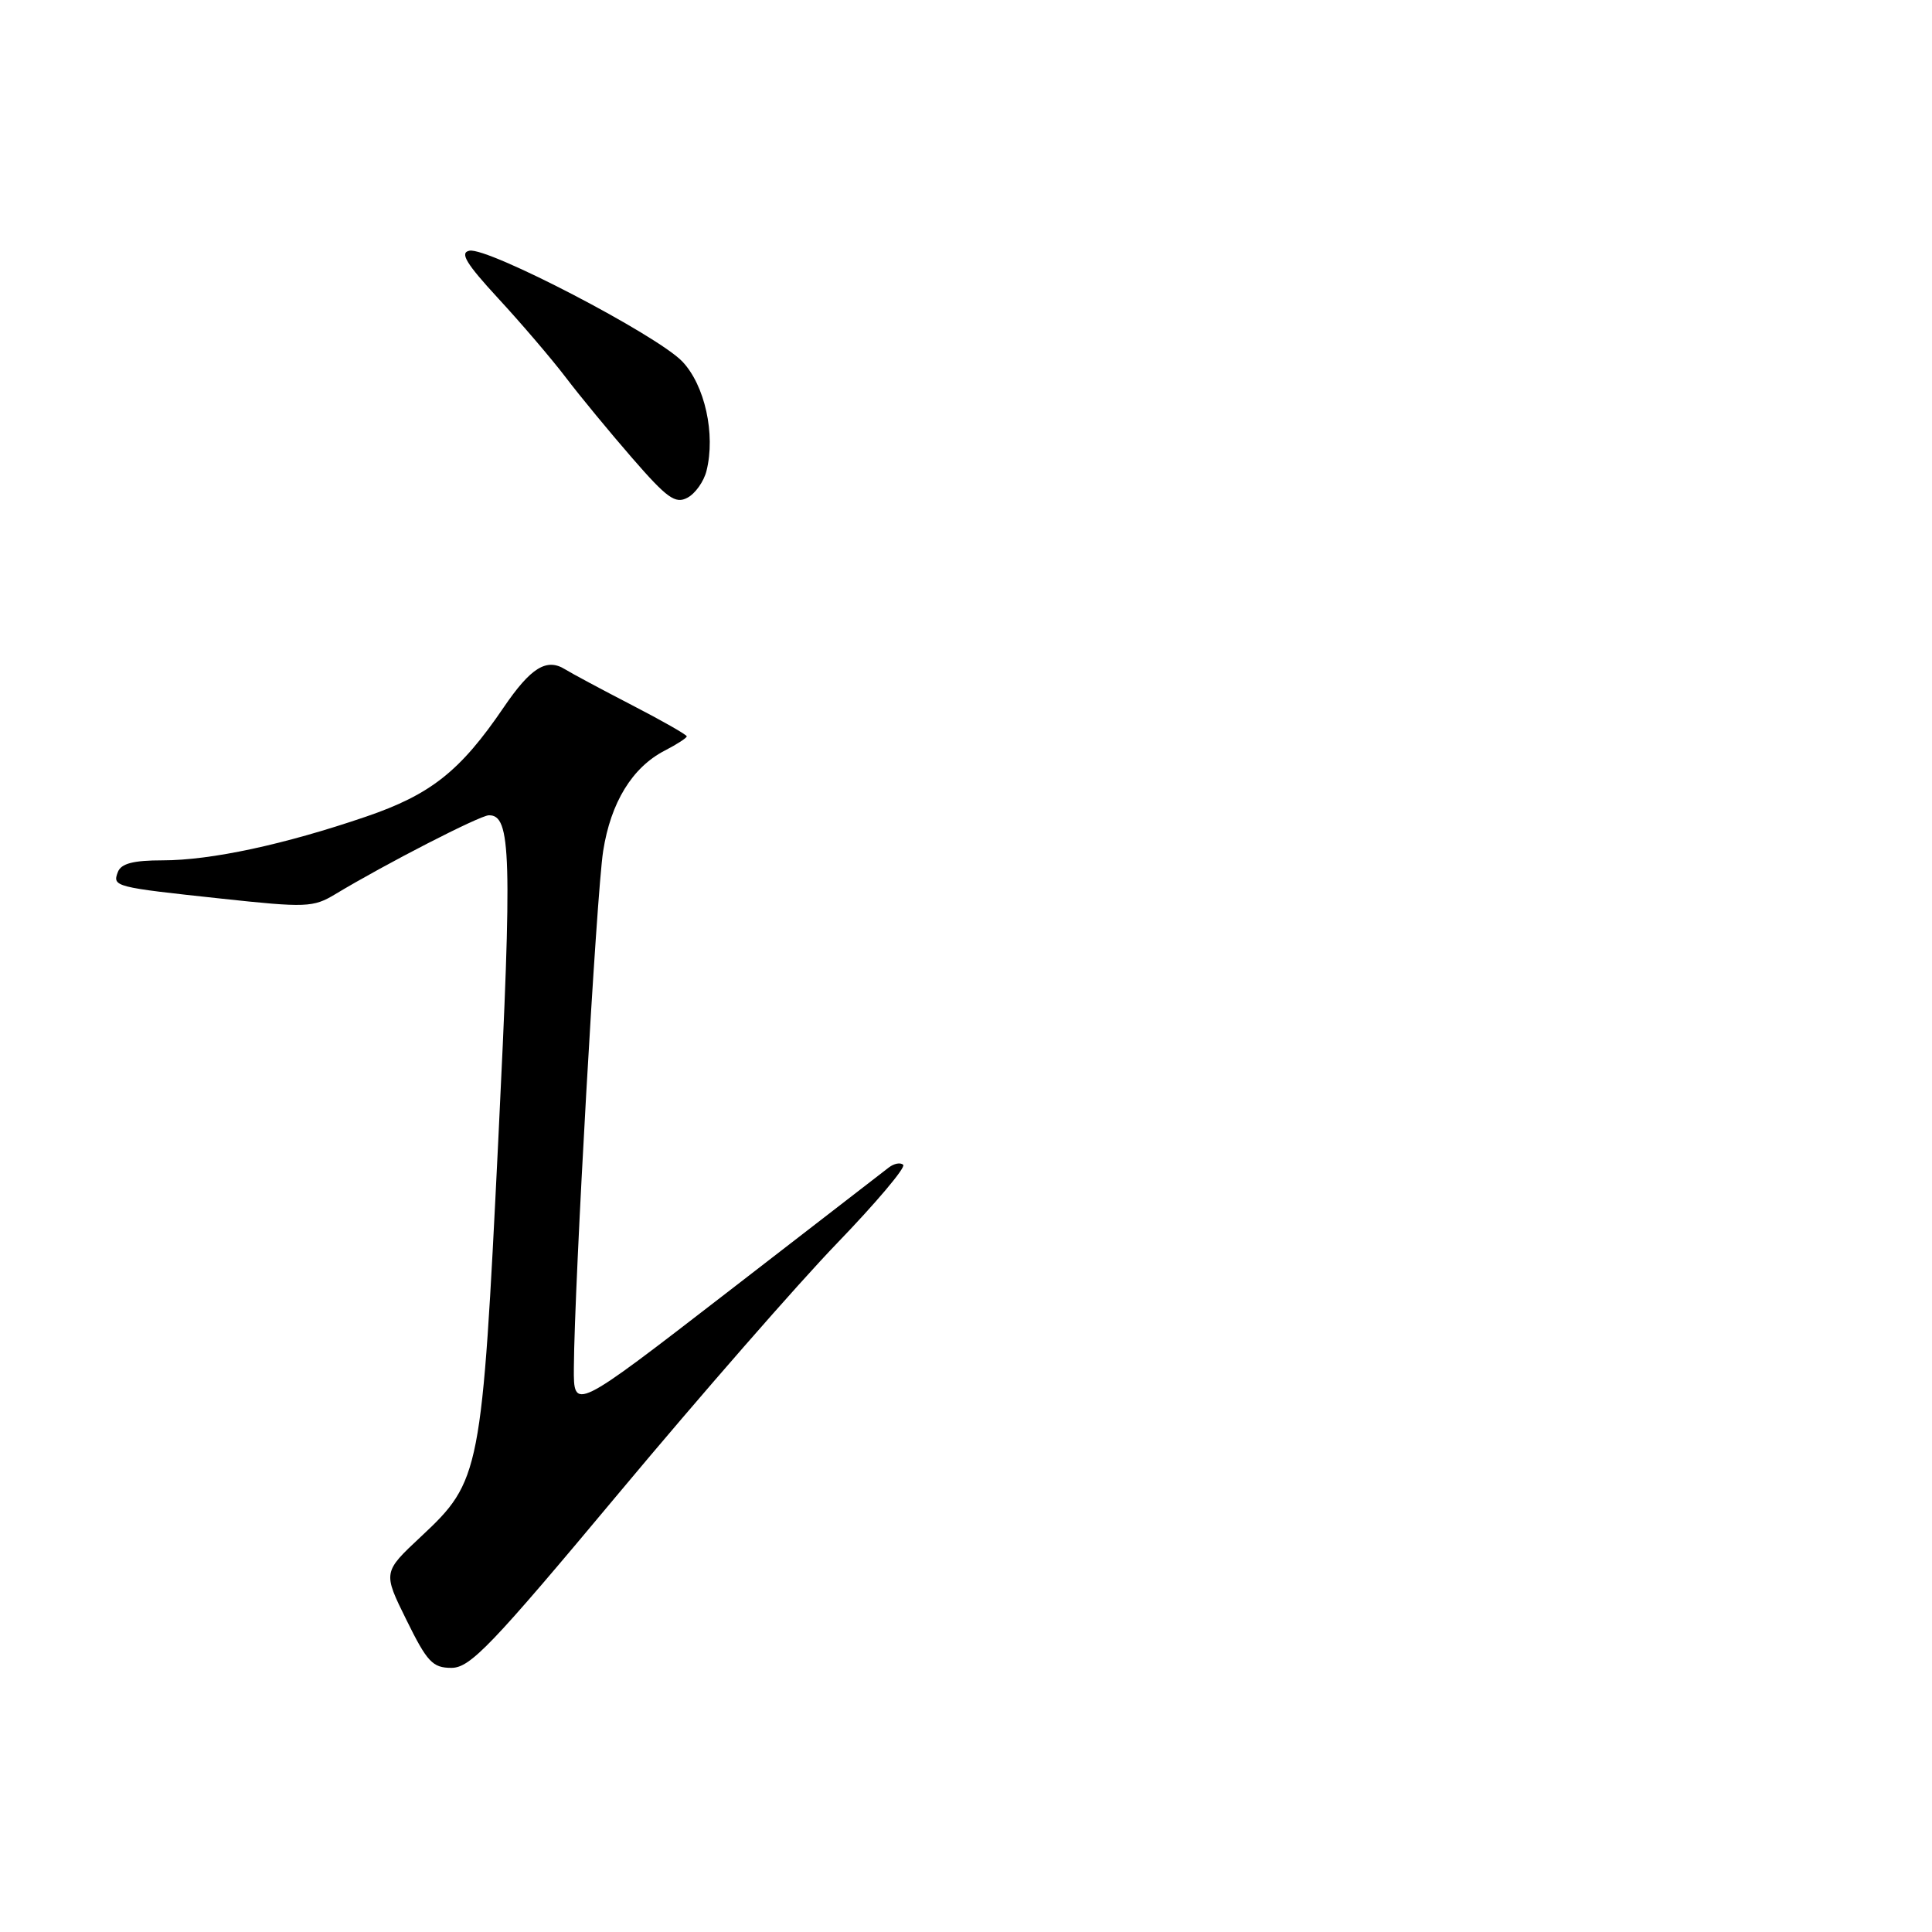 <?xml version="1.0" encoding="UTF-8" standalone="no"?>
<!DOCTYPE svg PUBLIC "-//W3C//DTD SVG 1.1//EN" "http://www.w3.org/Graphics/SVG/1.1/DTD/svg11.dtd" >
<svg xmlns="http://www.w3.org/2000/svg" xmlns:xlink="http://www.w3.org/1999/xlink" version="1.1" viewBox="0 0 256 256">
 <g >
 <path fill="currentColor"
d=" M 82.08 197.75 C 92.76 184.96 105.73 170.11 110.91 164.74 C 116.08 159.38 120.03 154.70 119.68 154.35 C 119.33 154.00 118.47 154.16 117.77 154.70 C 117.07 155.24 107.39 162.72 96.25 171.33 C 76.00 186.97 76.00 186.97 76.04 181.23 C 76.11 170.05 79.04 118.41 79.92 112.78 C 80.93 106.32 83.78 101.68 88.08 99.46 C 89.69 98.63 91.00 97.78 91.00 97.57 C 91.00 97.36 87.74 95.50 83.75 93.44 C 79.76 91.38 75.77 89.24 74.88 88.69 C 72.43 87.16 70.33 88.46 66.75 93.72 C 61.00 102.18 57.09 105.28 48.47 108.22 C 37.64 111.92 27.94 114.00 21.54 114.00 C 17.67 114.00 16.05 114.42 15.62 115.54 C 14.88 117.49 15.13 117.55 29.40 119.08 C 40.54 120.28 41.51 120.24 44.40 118.50 C 51.10 114.46 63.57 108.06 64.77 108.03 C 67.73 107.96 67.88 113.24 66.02 151.18 C 63.85 195.28 63.66 196.24 55.80 203.59 C 50.73 208.33 50.73 208.33 53.86 214.66 C 56.60 220.23 57.33 221.00 59.82 221.00 C 62.31 221.00 65.11 218.07 82.08 197.75 Z  M 93.61 62.41 C 94.84 57.53 93.39 51.02 90.40 47.89 C 87.03 44.38 64.64 32.72 62.20 33.22 C 60.89 33.48 61.75 34.91 66.01 39.53 C 69.04 42.81 73.07 47.52 74.96 50.00 C 76.84 52.48 80.82 57.30 83.80 60.73 C 88.39 66.01 89.49 66.81 91.09 65.95 C 92.13 65.40 93.26 63.80 93.61 62.41 Z "/>
</g>
</svg>